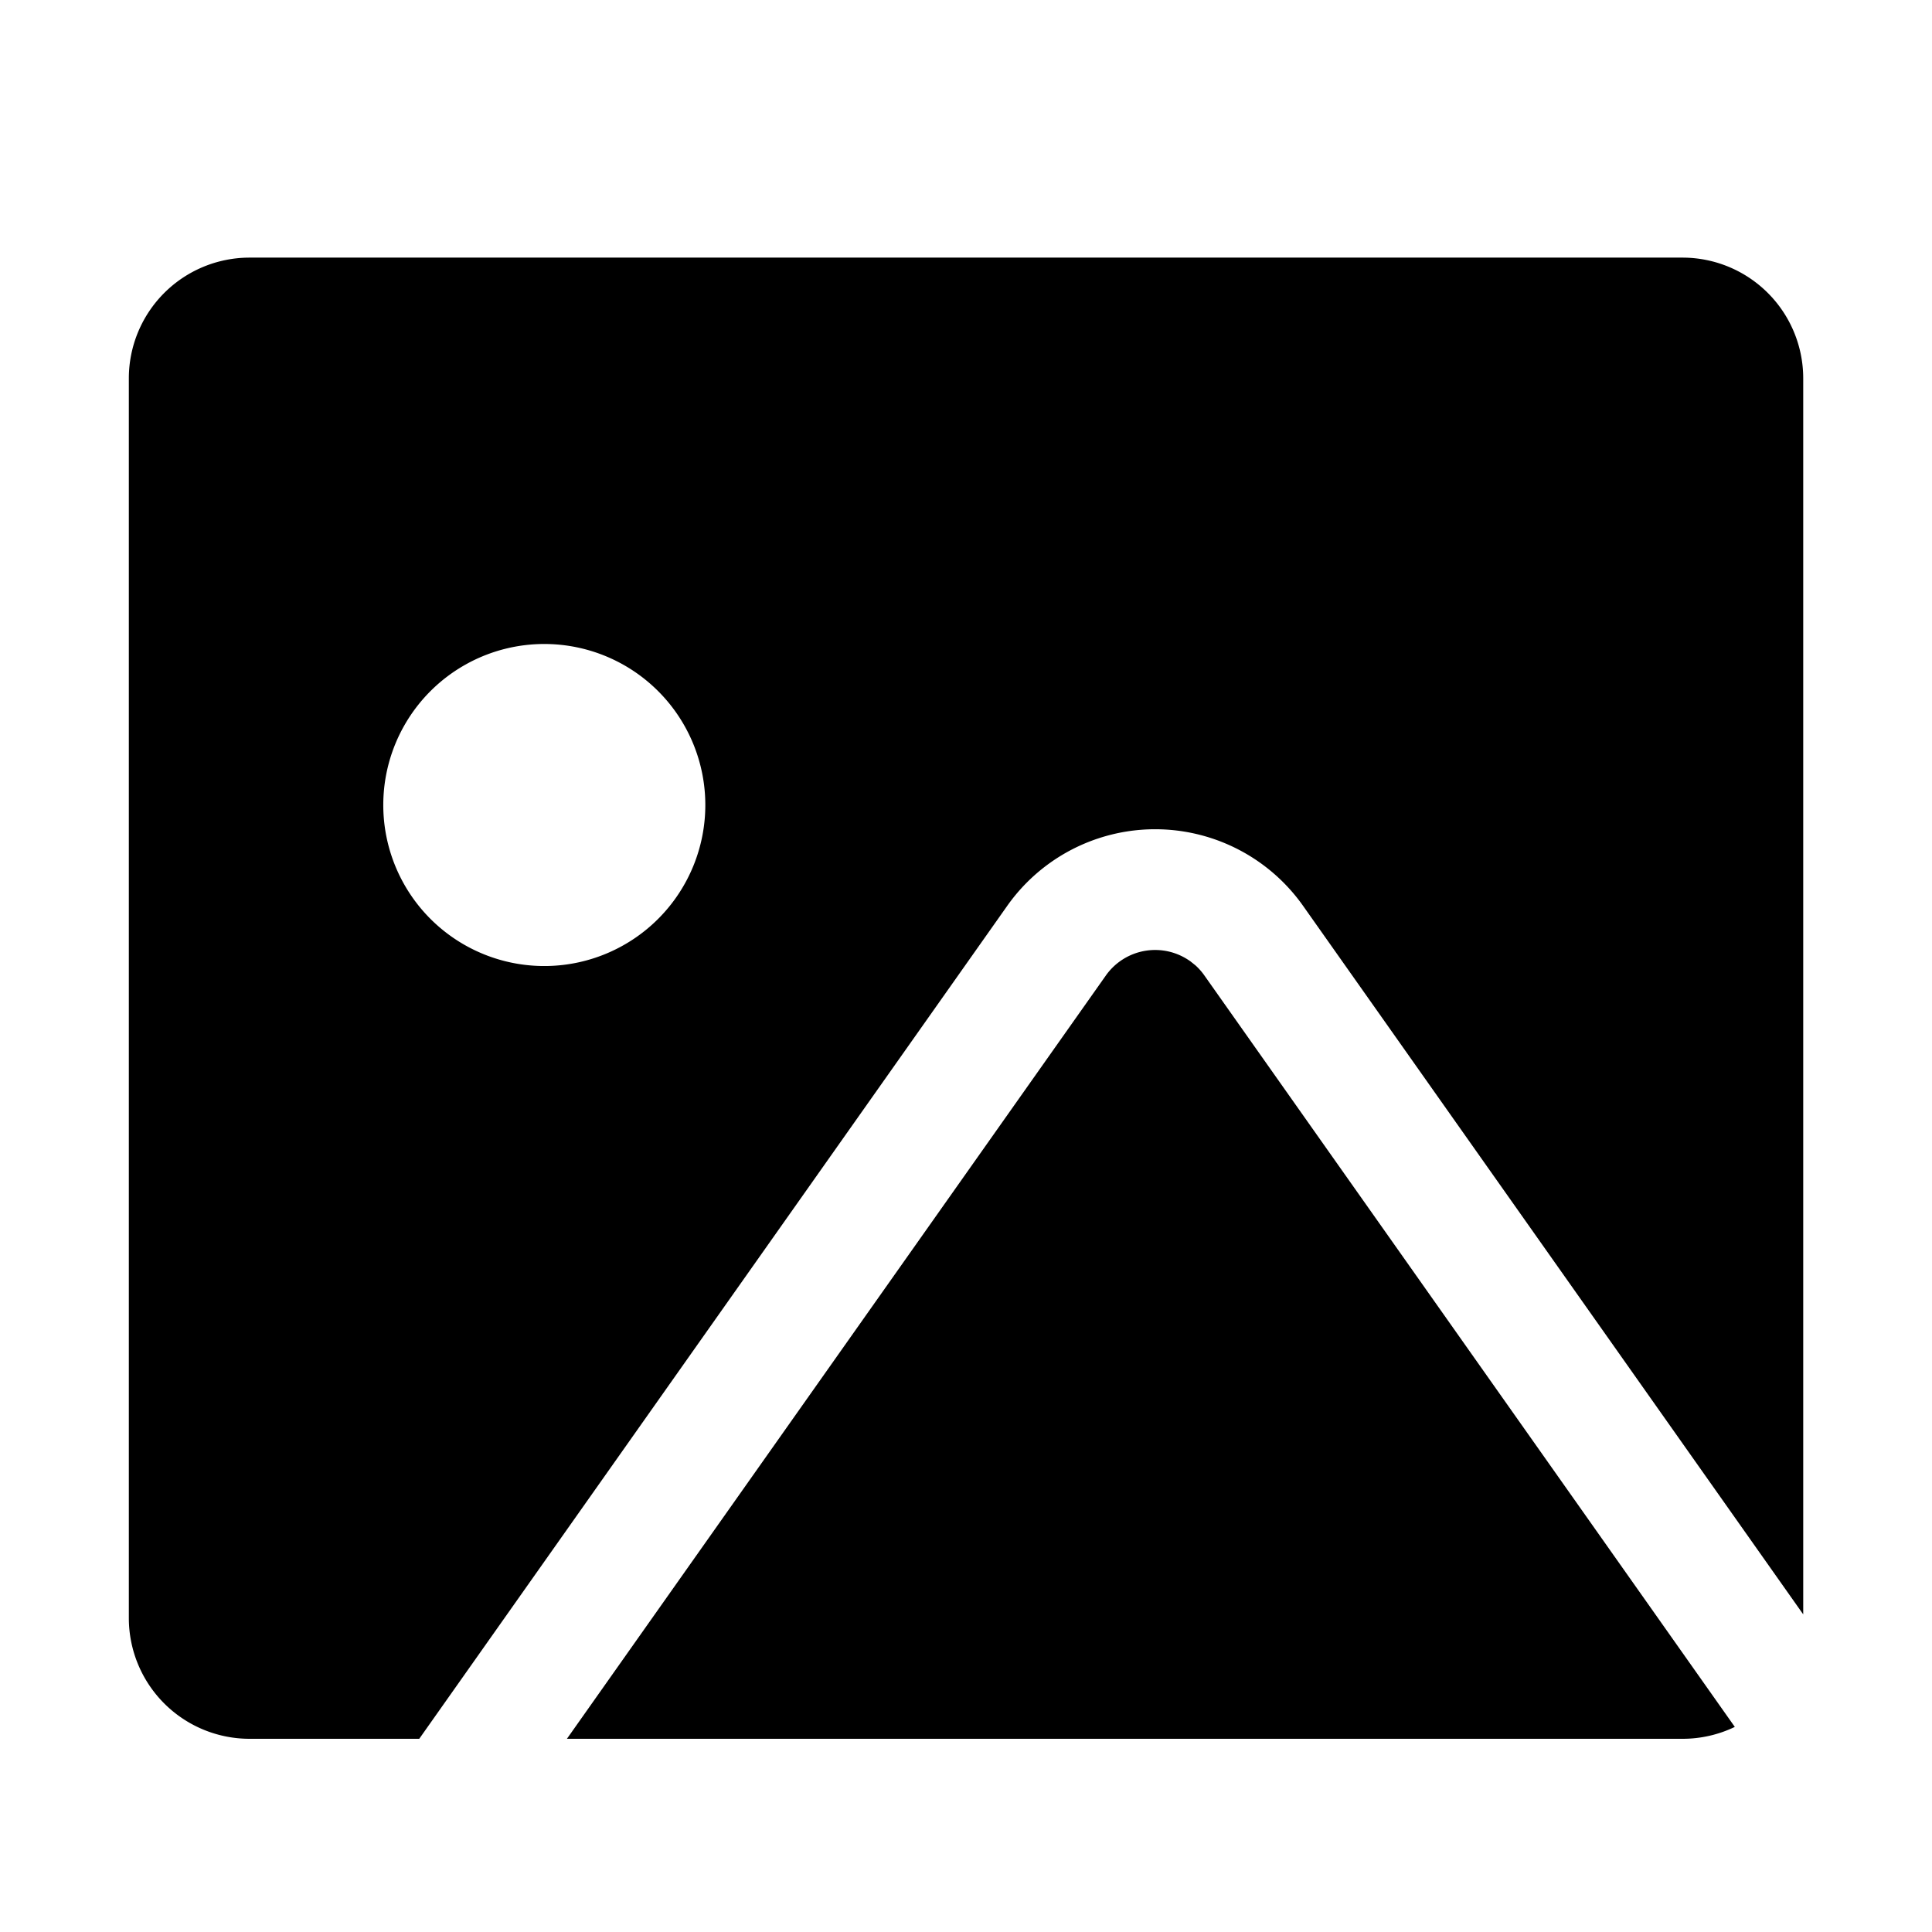 <?xml version="1.0" standalone="no"?><!DOCTYPE svg PUBLIC "-//W3C//DTD SVG 1.1//EN" "http://www.w3.org/Graphics/SVG/1.1/DTD/svg11.dtd"><svg class="icon" width="200px" height="200.00px" viewBox="0 0 1024 1024" version="1.1" xmlns="http://www.w3.org/2000/svg"><path fill="currentColor" d="M891.744 136.544a64 64 0 0 1 64 64v655.104l-265.056-375.488a96 96 0 0 0-156.864 0L222.208 921.6h-89.92a64 64 0 0 1-64-64V200.544a64 64 0 0 1 64-64h759.456z m-261.024 372.8l2.88 2.304a32 32 0 0 1 4.8 5.44l281.088 398.208a63.744 63.744 0 0 1-27.744 6.304H300.48l285.632-404.544a32 32 0 0 1 44.608-7.68z m-340.576-168a85.344 85.344 0 1 0 0 170.656 85.344 85.344 0 0 0 0-170.656z" /></svg>